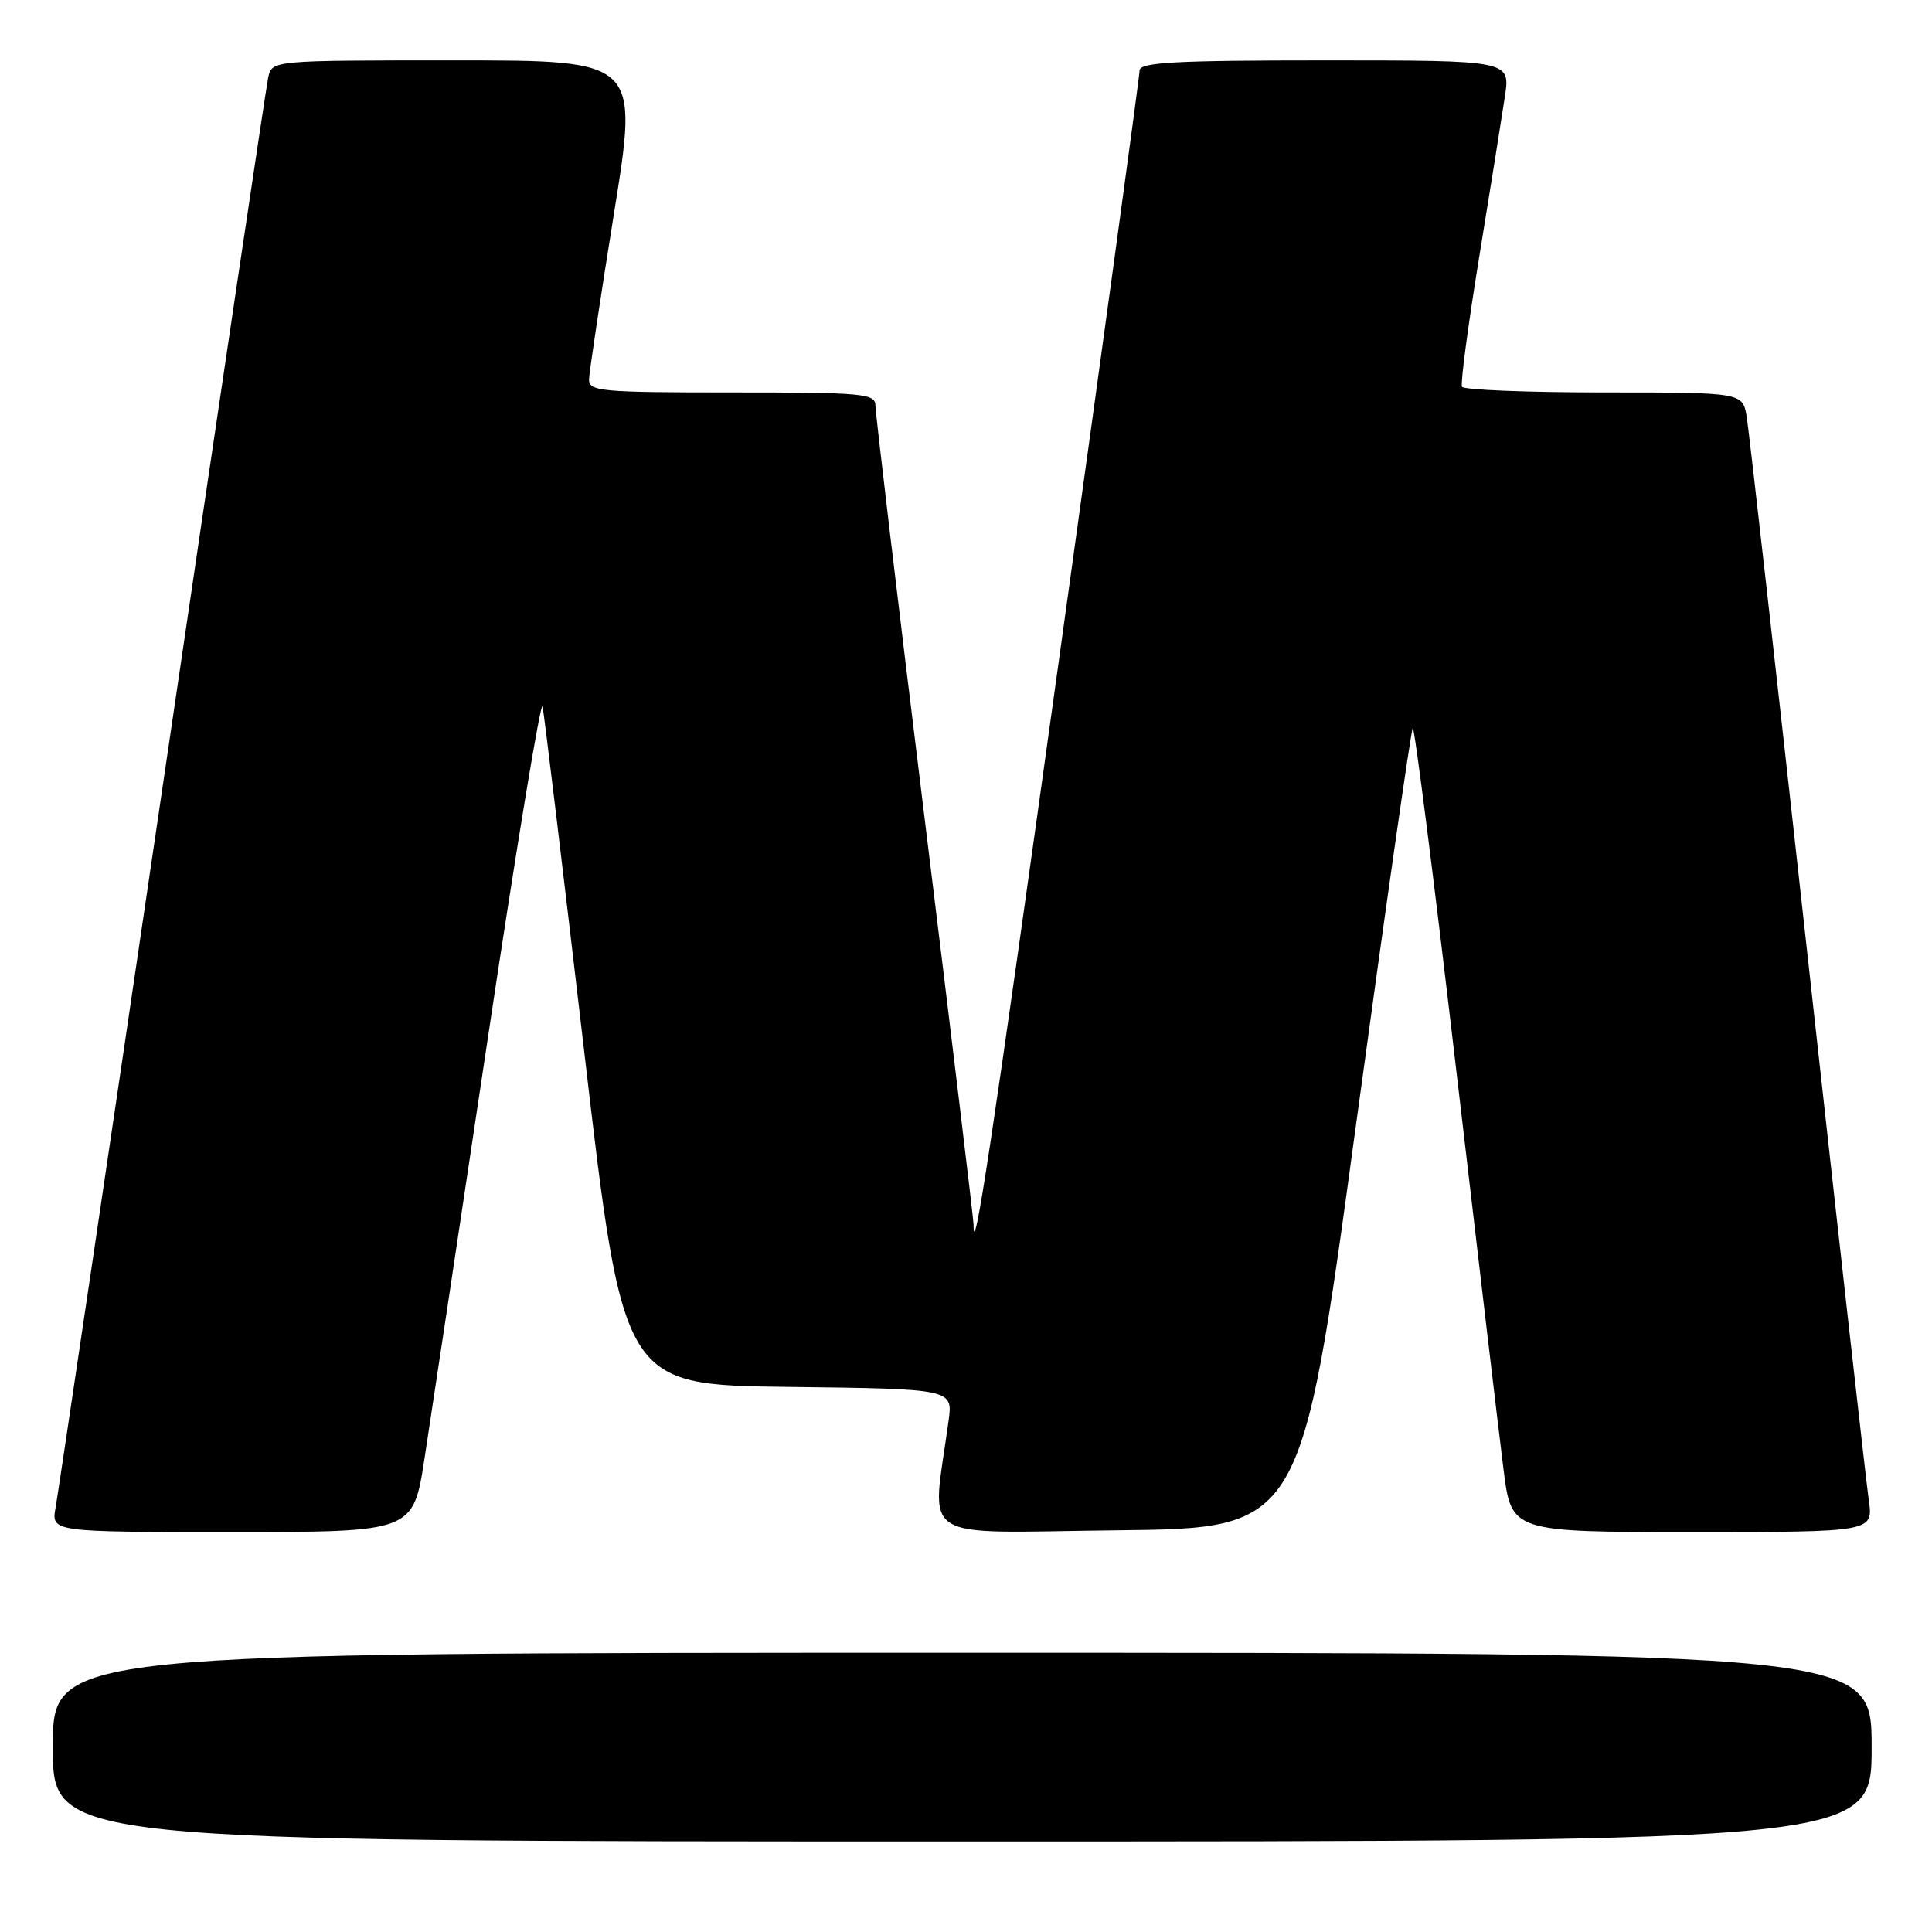 <?xml version="1.0" encoding="UTF-8" standalone="no"?>
<!DOCTYPE svg PUBLIC "-//W3C//DTD SVG 1.1//EN" "http://www.w3.org/Graphics/SVG/1.1/DTD/svg11.dtd" >
<svg xmlns="http://www.w3.org/2000/svg" xmlns:xlink="http://www.w3.org/1999/xlink" version="1.1" viewBox="0 0 256 256">
 <g >
 <path fill="currentColor"
d=" M 248.00 231.50 C 248.00 219.00 248.00 219.00 127.50 219.00 C 7.00 219.00 7.00 219.00 7.00 231.50 C 7.00 244.00 7.00 244.00 127.50 244.00 C 248.00 244.00 248.00 244.00 248.00 231.50 Z  M 56.25 193.25 C 57.08 187.89 60.85 162.85 64.63 137.62 C 68.41 112.38 71.68 92.58 71.89 93.62 C 72.11 94.65 74.60 115.30 77.43 139.50 C 82.57 183.50 82.57 183.50 104.42 183.77 C 126.27 184.04 126.27 184.04 125.69 188.27 C 123.47 204.68 120.98 203.07 148.07 202.77 C 172.40 202.50 172.40 202.50 179.59 149.69 C 183.55 120.64 186.97 96.70 187.20 96.47 C 187.42 96.24 189.99 116.41 192.90 141.28 C 195.81 166.15 198.65 190.21 199.23 194.75 C 200.27 203.00 200.27 203.00 224.25 203.00 C 248.23 203.00 248.23 203.00 247.62 198.75 C 247.28 196.41 243.63 163.90 239.50 126.50 C 235.37 89.10 231.75 57.04 231.45 55.25 C 230.91 52.00 230.91 52.00 212.51 52.00 C 202.40 52.00 193.94 51.66 193.72 51.25 C 193.50 50.84 194.53 43.08 196.01 34.00 C 197.49 24.93 199.02 15.36 199.41 12.75 C 200.12 8.00 200.12 8.00 175.56 8.00 C 155.69 8.00 151.00 8.26 151.00 9.34 C 151.00 10.08 146.25 44.83 140.44 86.57 C 131.29 152.36 129.00 167.48 129.00 162.22 C 129.00 161.60 126.08 137.34 122.50 108.31 C 118.92 79.27 116.00 54.73 116.00 53.76 C 116.00 52.14 114.47 52.00 97.00 52.00 C 79.55 52.00 78.00 51.86 78.05 50.25 C 78.08 49.29 79.57 39.39 81.36 28.25 C 84.62 8.00 84.62 8.00 60.33 8.00 C 36.04 8.00 36.04 8.00 35.54 10.25 C 35.27 11.49 28.96 53.90 21.51 104.50 C 14.06 155.10 7.69 197.96 7.37 199.75 C 6.78 203.00 6.78 203.00 30.76 203.00 C 54.75 203.00 54.75 203.00 56.25 193.25 Z "/>
</g>
</svg>
